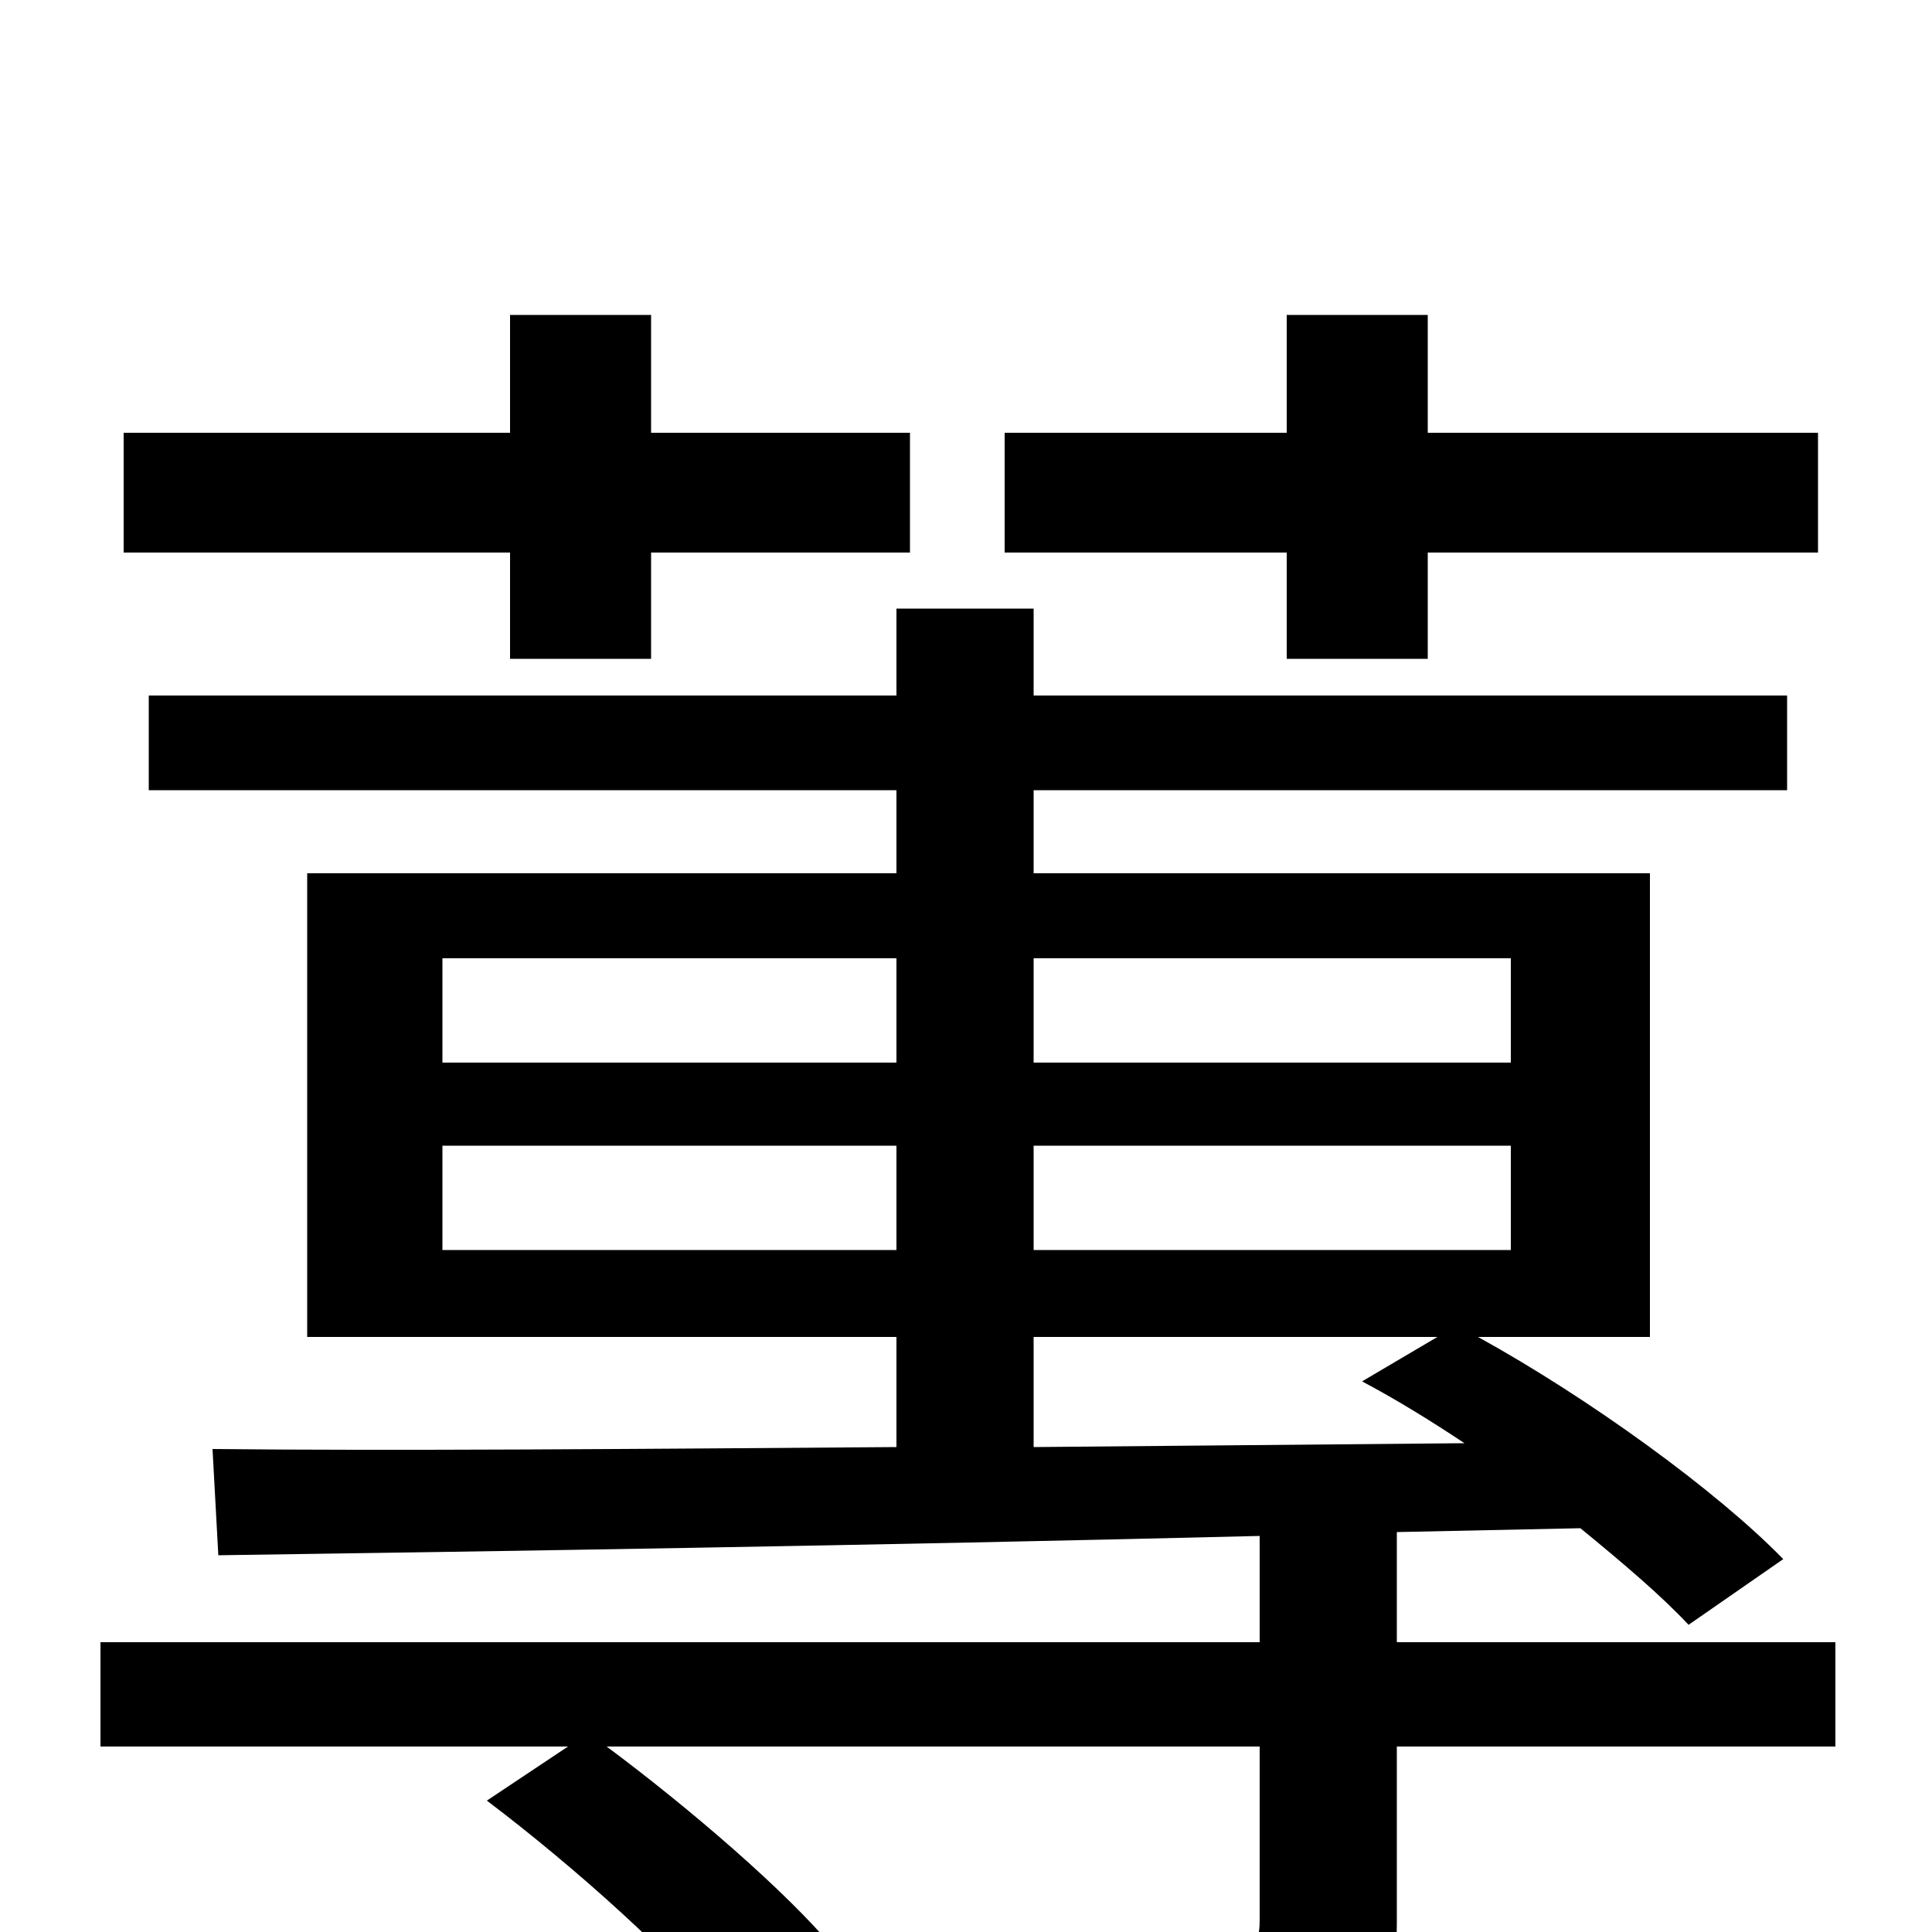 <svg xmlns="http://www.w3.org/2000/svg" viewBox="0 -1000 1000 1000">
	<path fill="#000000" d="M666 -659H739V-714H941V-776H739V-837H666V-776H520V-714H666ZM264 -659H337V-714H471V-776H337V-837H264V-776H64V-714H264ZM535 -308H744L705 -285C722 -276 740 -265 758 -253L535 -251ZM229 -353V-407H464V-353ZM229 -504H464V-450H229ZM782 -504V-450H535V-504ZM782 -353H535V-407H782ZM950 -150H723V-207L818 -209C840 -191 860 -174 874 -159L923 -193C889 -228 823 -276 765 -308H854V-548H535V-591H925V-640H535V-685H464V-640H77V-591H464V-548H159V-308H464V-251C327 -250 203 -249 110 -250L113 -195C253 -197 450 -200 652 -205V-150H52V-96H294L252 -68C297 -34 352 15 377 48L432 9C407 -21 357 -64 314 -96H652V-6C652 7 648 11 633 11C616 12 562 12 500 10C509 29 520 52 525 72C603 72 653 71 683 61C714 51 723 34 723 -4V-96H950Z"/>
</svg>